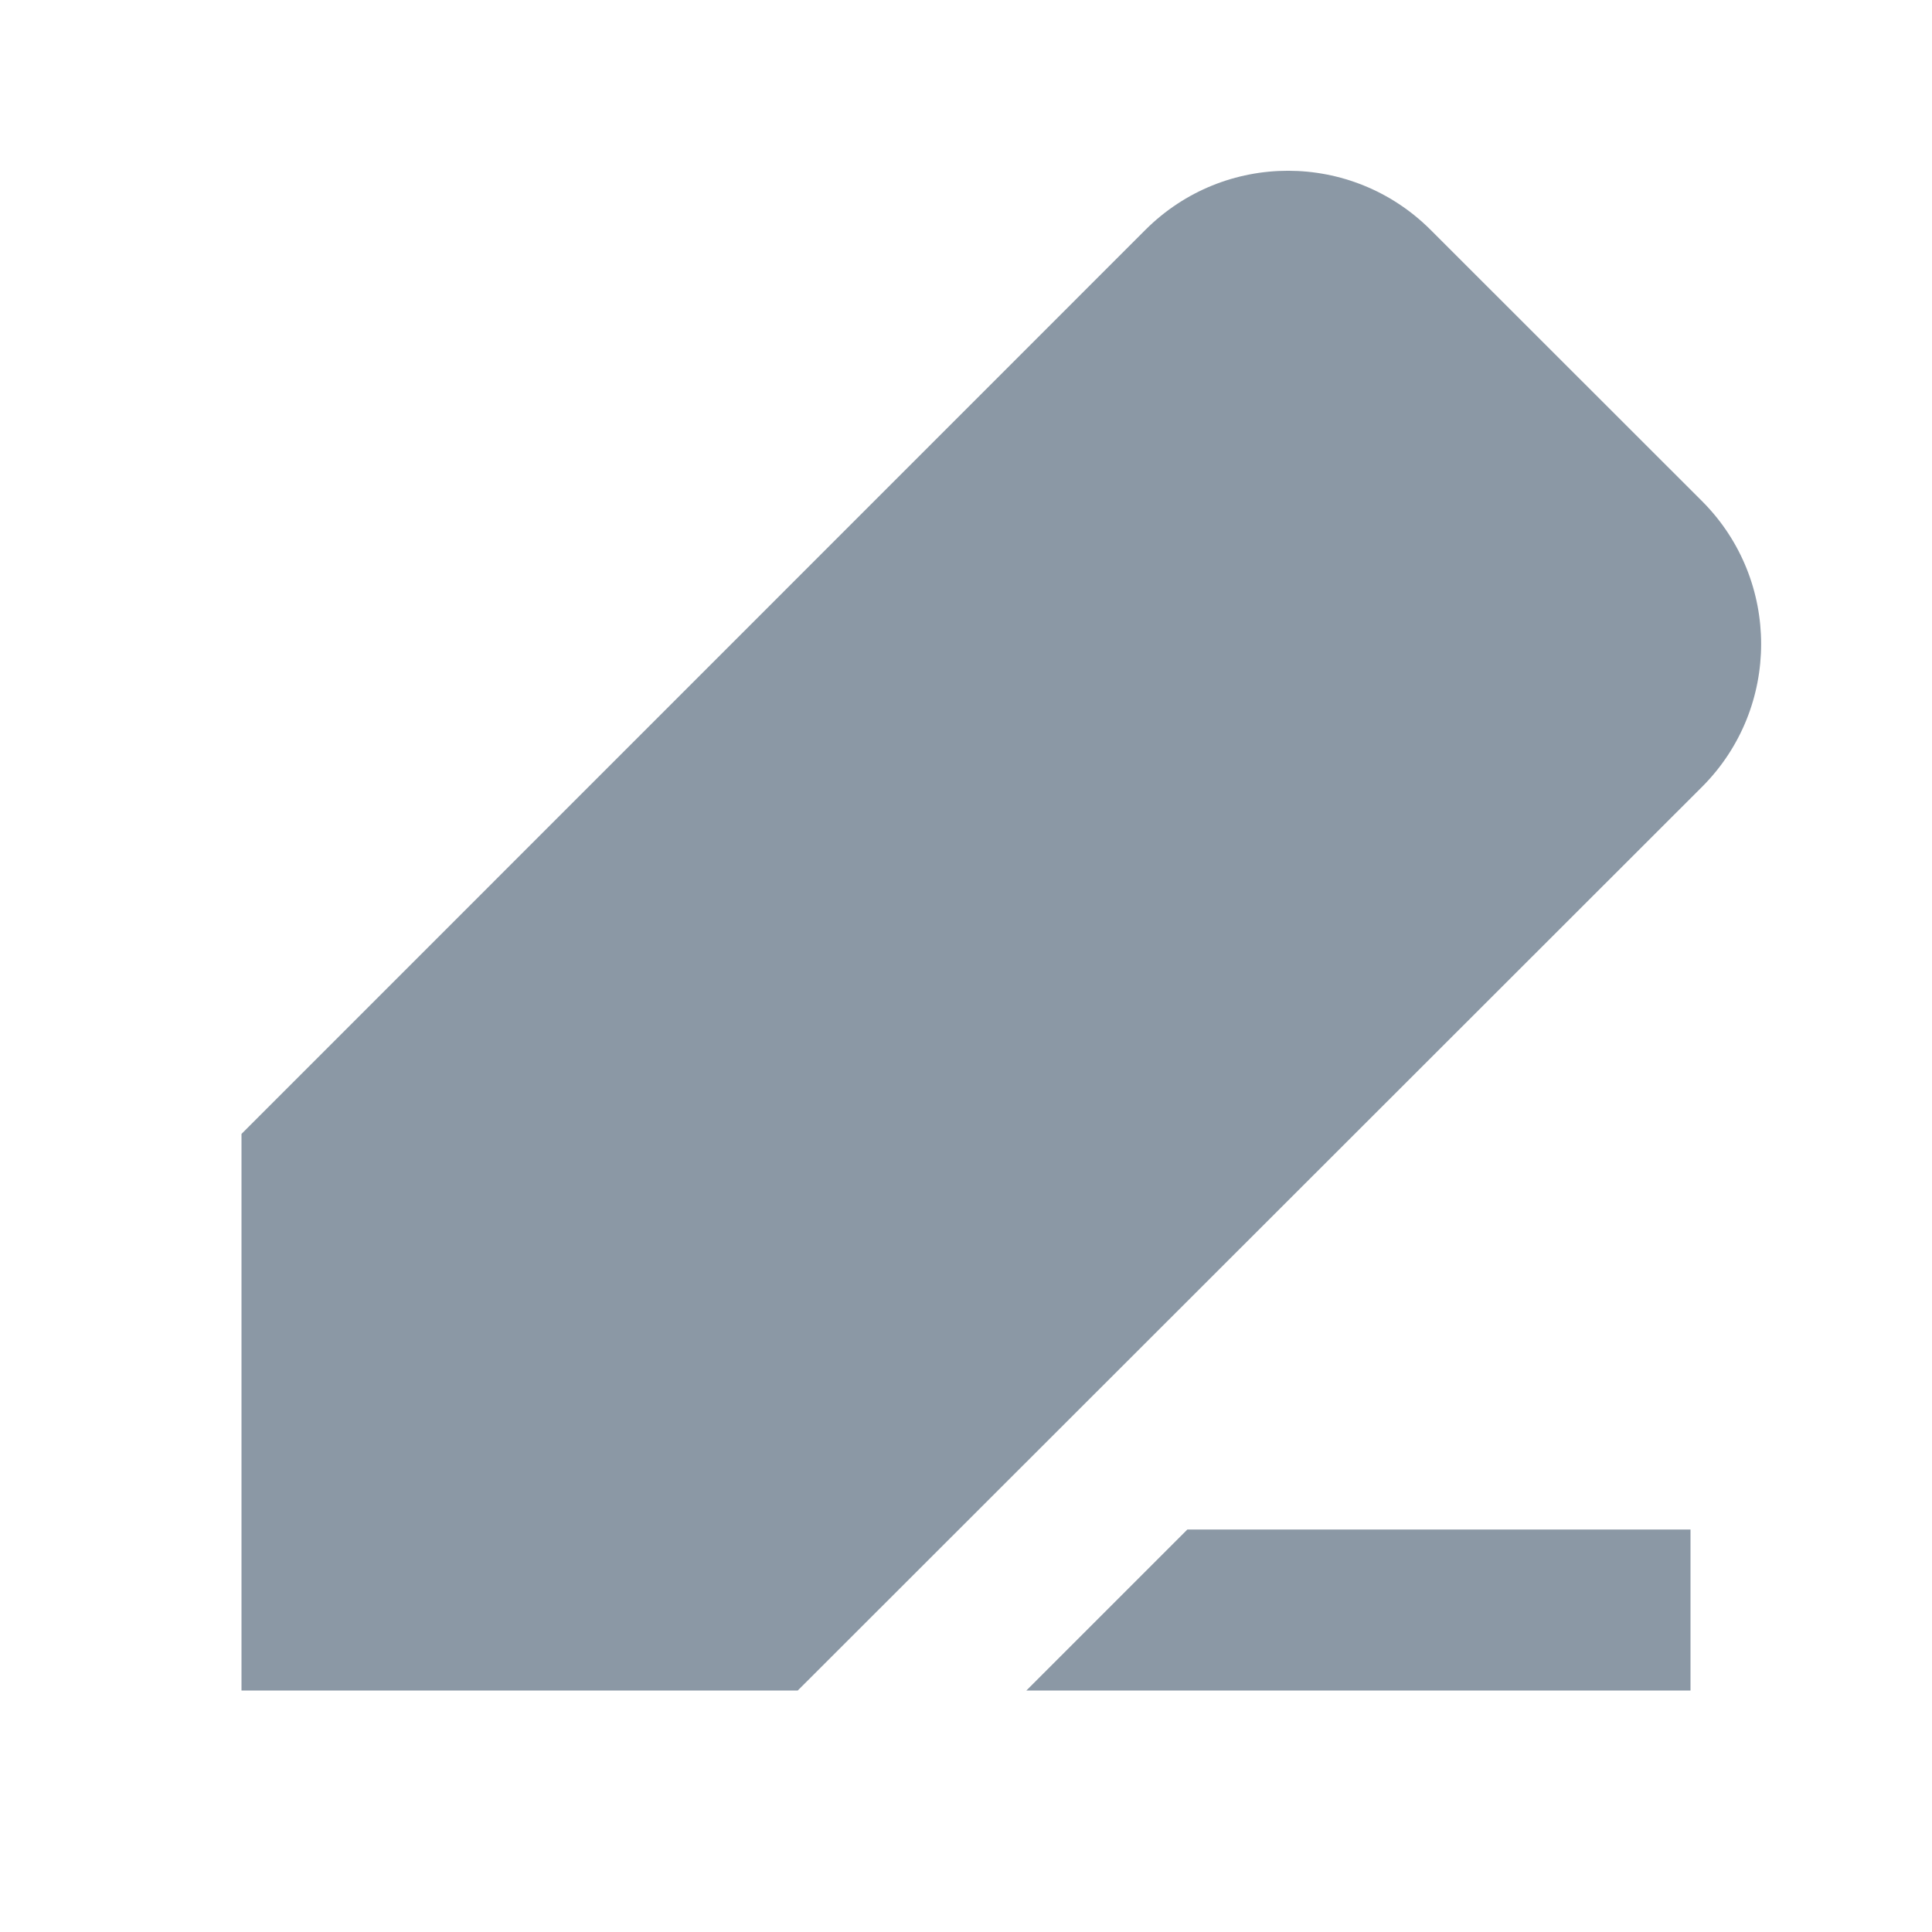 <svg xmlns:xlink="http://www.w3.org/1999/xlink" xmlns="http://www.w3.org/2000/svg" viewBox="0 0 24 24" aria-label="This is the latest version of this Tweet." role="img" class="r-4qtqp9 r-yyyyoo r-1b43r93 r-1xvli5t r-dnmrzs r-bnwqim r-1plcrui r-lrvibr" width="24"  height="24" ><g fill="#8B98A5"><path d="M21.15 6.232c.97.977.97 2.559 0 3.536L9.91 21H3v-6.914L14.23 2.854c.98-.977 2.56-.977 3.54 0l3.38 3.378zM14.75 19l-2 2H21v-2h-6.25z" fill="#8B98A5"></path></g></svg>